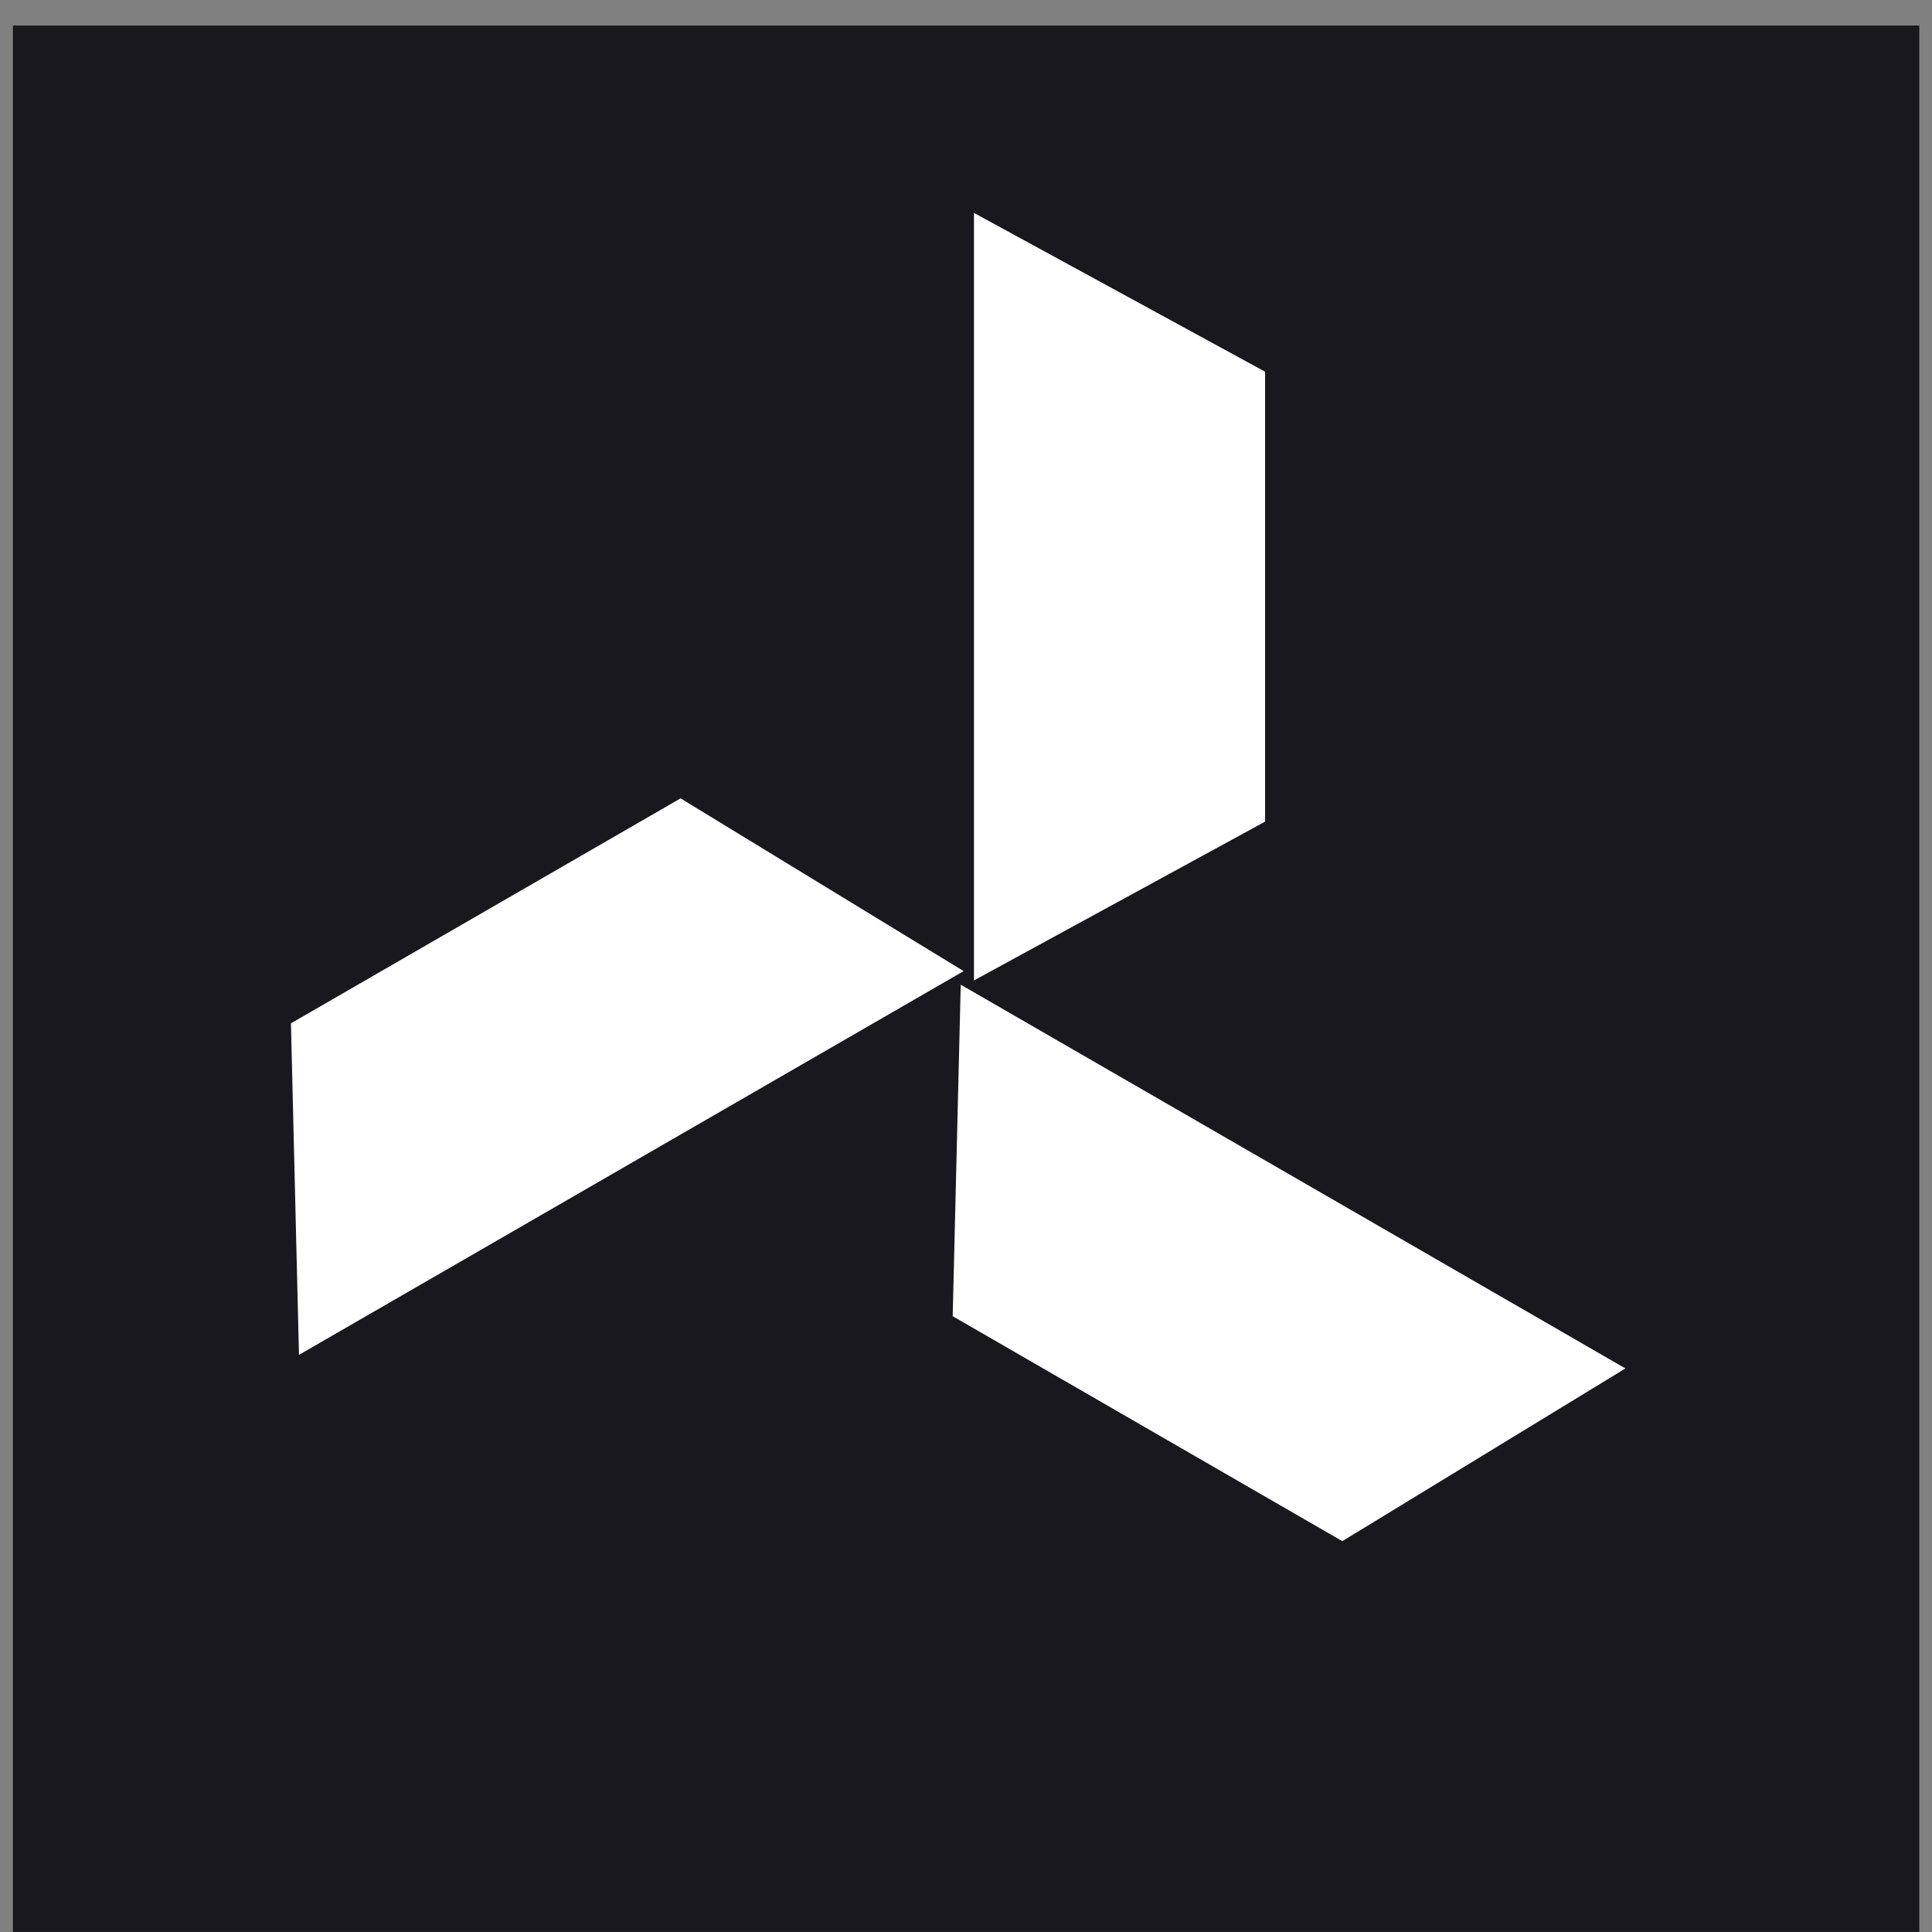 <svg width="73" height="73" viewBox="0 0 73 73" fill="none" xmlns="http://www.w3.org/2000/svg">
<rect x="0" y="0" width="73" height="73" fill="#808080" stroke="none"/>
<rect x="0.488" y="0.965" width="72.032" height="72.032" fill="#19181E"/>
<path fill-rule="evenodd" clip-rule="evenodd" d="M36.801 8.045L47.801 14.045V31.045L36.801 37.045V8.045ZM11.297 51.193L10.993 38.666L25.715 30.166L36.411 36.693L11.297 51.193ZM50.719 58.232L61.416 51.706L36.301 37.206L35.997 49.732L50.719 58.232Z" fill="white"/>
</svg>
